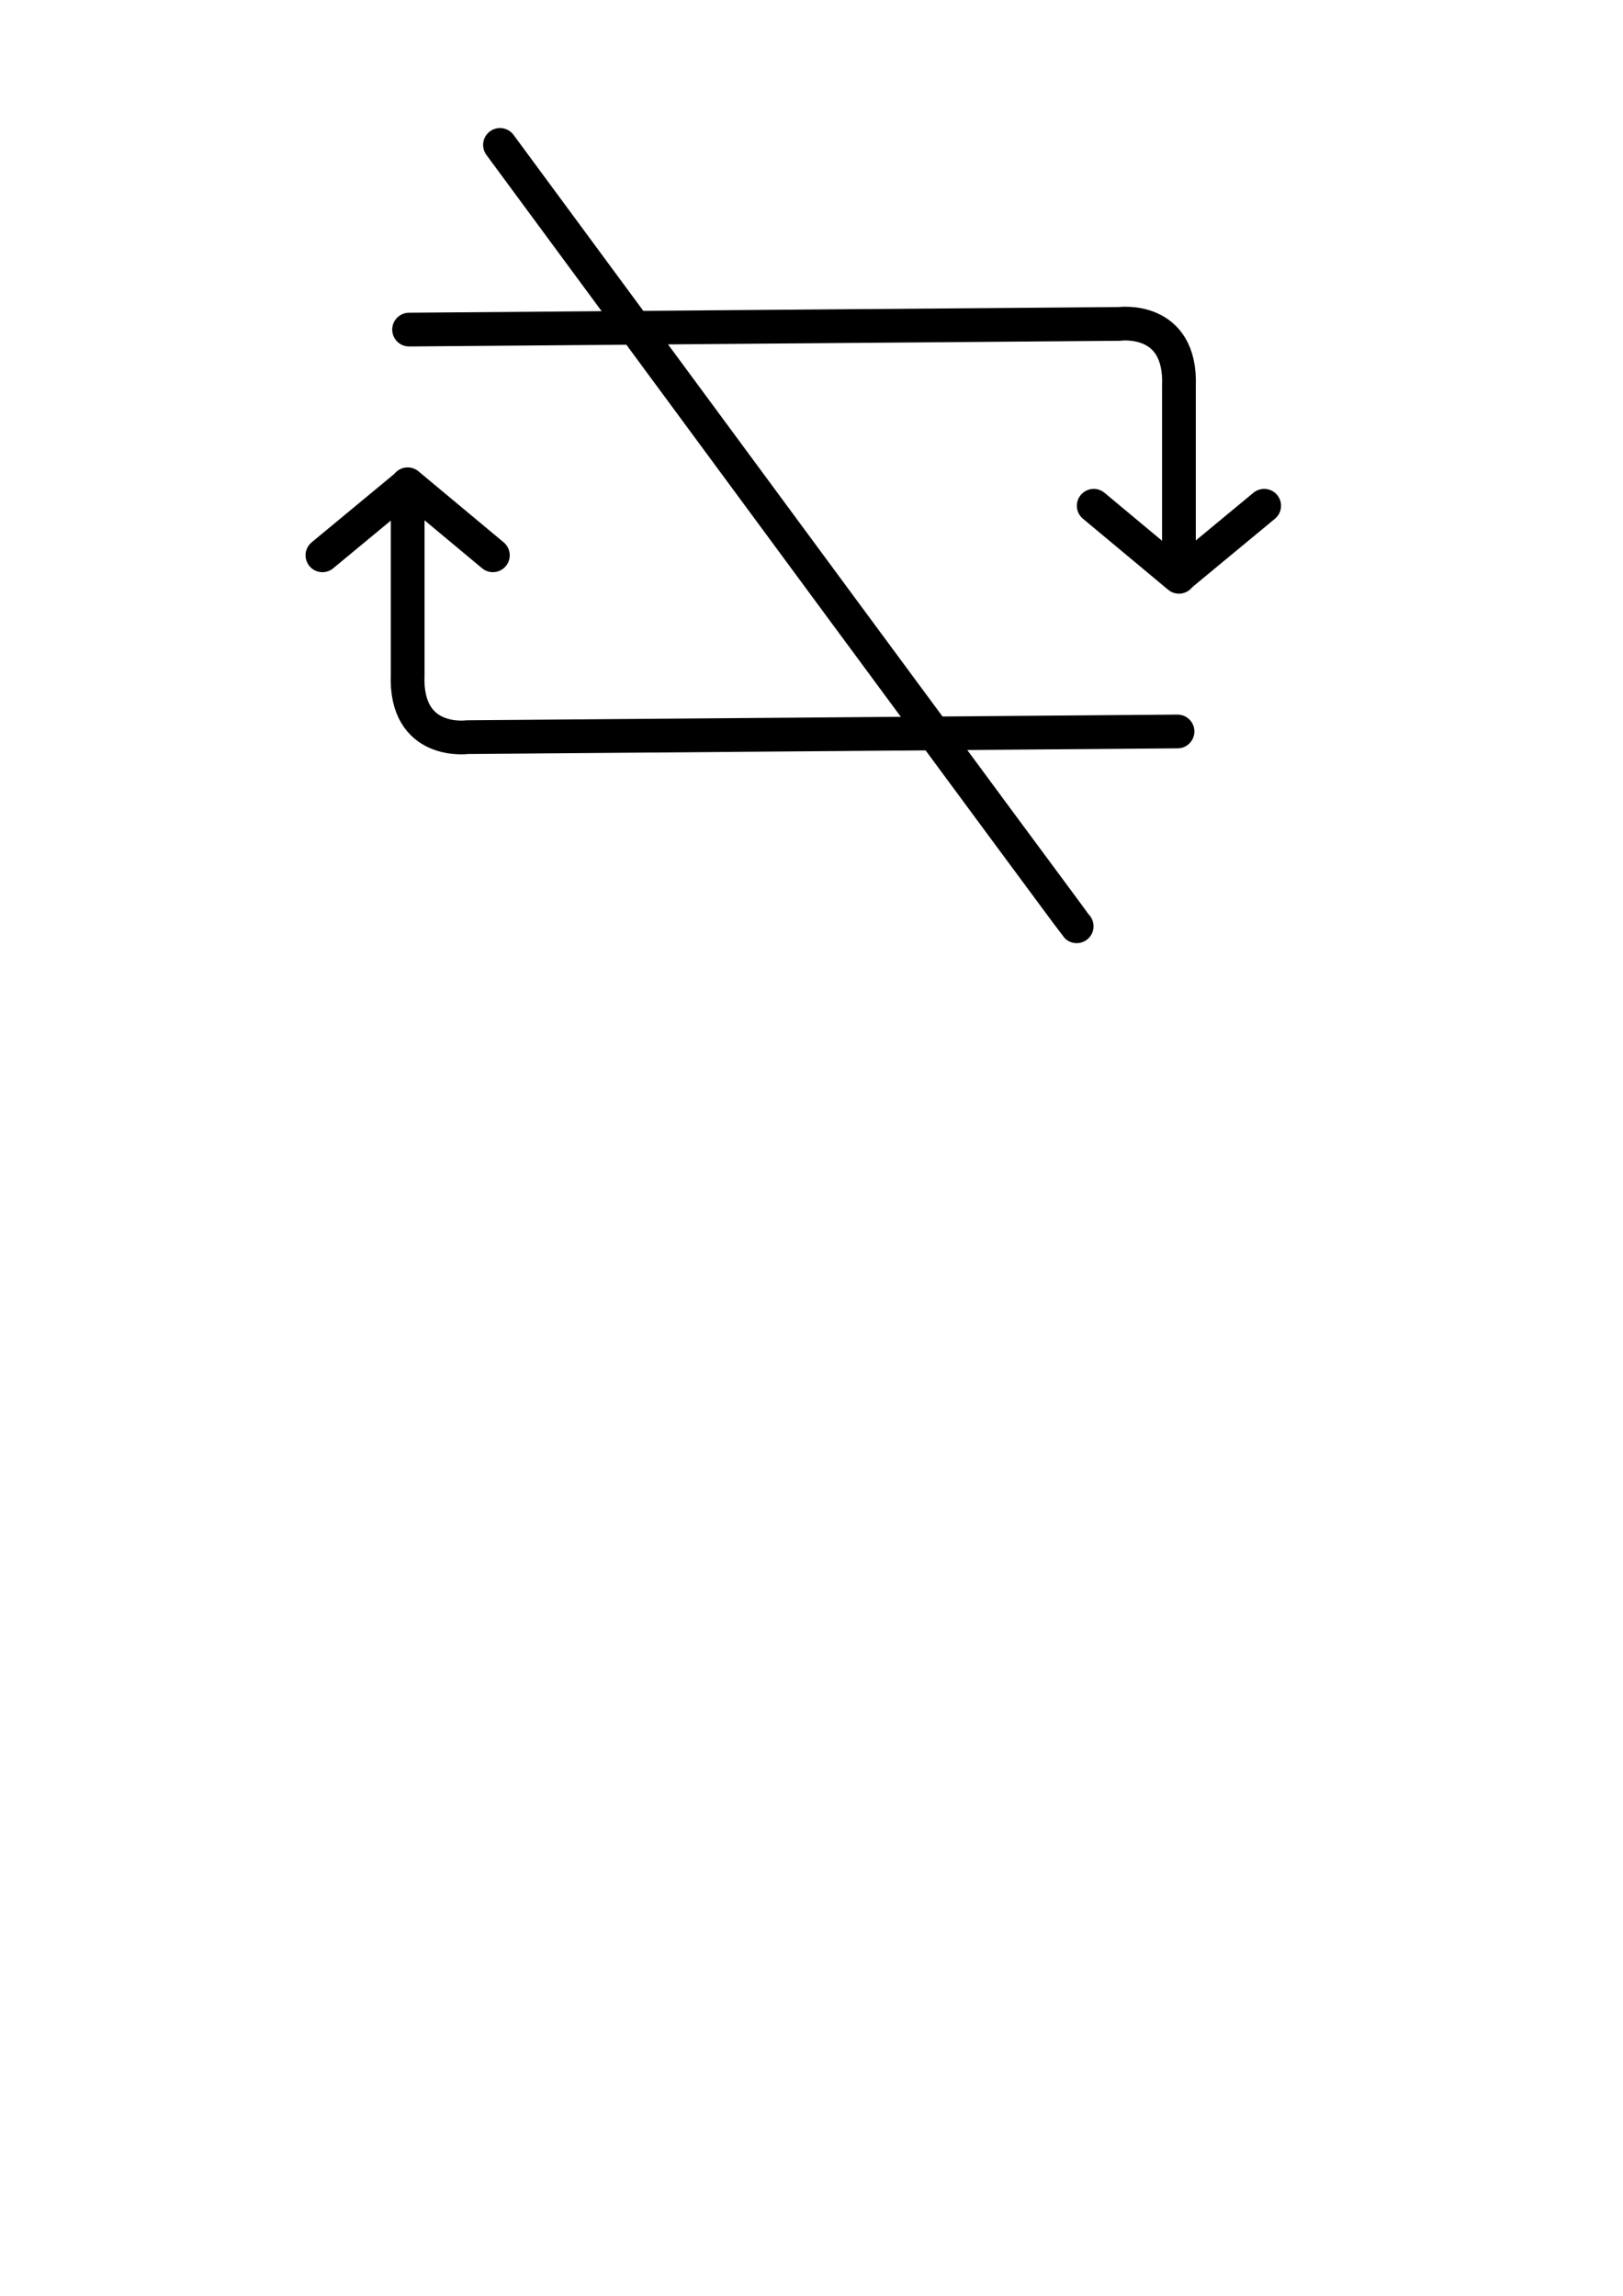 <?xml version="1.0" encoding="UTF-8" standalone="no"?>
<!-- Created with Inkscape (http://www.inkscape.org/) -->

<svg
   width="210mm"
   height="297mm"
   viewBox="0 0 210 297"
   version="1.1"
   id="svg5"
   inkscape:version="1.2.2 (732a01da63, 2022-12-09)"
   sodipodi:docname="noLoop.svg"
   xmlns:inkscape="http://www.inkscape.org/namespaces/inkscape"
   xmlns:sodipodi="http://sodipodi.sourceforge.net/DTD/sodipodi-0.dtd"
   xmlns="http://www.w3.org/2000/svg"
   xmlns:svg="http://www.w3.org/2000/svg">
  <sodipodi:namedview
     id="namedview7"
     pagecolor="#ffffff"
     bordercolor="#000000"
     borderopacity="0.25"
     inkscape:showpageshadow="2"
     inkscape:pageopacity="0.0"
     inkscape:pagecheckerboard="0"
     inkscape:deskcolor="#d1d1d1"
     inkscape:document-units="mm"
     showgrid="false"
     inkscape:zoom="0.7198092"
     inkscape:cx="112.52982"
     inkscape:cy="339.67335"
     inkscape:window-width="1920"
     inkscape:window-height="991"
     inkscape:window-x="-4"
     inkscape:window-y="-4"
     inkscape:window-maximized="1"
     inkscape:current-layer="layer1" />
  <defs
     id="defs2" />
  <g
     inkscape:label="图层 1"
     inkscape:groupmode="layer"
     id="layer1">
    <path
       style="fill:none;fill-opacity:1;stroke:#000000;stroke-width:4.365;stroke-linecap:round;stroke-linejoin:round;stroke-miterlimit:17;stroke-dasharray:none;stroke-dashoffset:0;stroke-opacity:1"
       d="m 52.931,42.639 91.894,-0.735 c 0,0 8.087,-1.103 7.719,8.087 l 1e-5,15.438 v 9.189 l -11.027,-9.189"
       id="path14673" />
    <path
       style="fill:none;fill-opacity:1;stroke:#000000;stroke-width:4.365;stroke-linecap:round;stroke-linejoin:round;stroke-miterlimit:17;stroke-dasharray:none;stroke-dashoffset:0;stroke-opacity:1"
       d="m 152.911,74.25 10.66,-8.822"
       id="path14685" />
    <path
       style="fill:none;fill-opacity:1;stroke:#000000;stroke-width:4.365;stroke-linecap:round;stroke-linejoin:round;stroke-miterlimit:17;stroke-dasharray:none;stroke-dashoffset:0;stroke-opacity:1"
       d="m 152.36,94.627 -91.894,0.735 c 0,0 -8.087,1.103 -7.719,-8.087 l -10e-6,-15.438 v -9.189 l 11.027,9.189"
       id="path14673-7" />
    <path
       style="fill:none;fill-opacity:1;stroke:#000000;stroke-width:4.365;stroke-linecap:round;stroke-linejoin:round;stroke-miterlimit:17;stroke-dasharray:none;stroke-dashoffset:0;stroke-opacity:1"
       d="m 52.379,63.016 -10.66,8.822"
       id="path14685-2" />
    <path
       style="fill:none;fill-opacity:1;stroke:#000000;stroke-width:4.365;stroke-linecap:round;stroke-linejoin:round;stroke-miterlimit:17;stroke-dasharray:none;stroke-dashoffset:0;stroke-opacity:1"
       d="M 64.693,18.746 C 138.943,119.462 139.311,119.829 139.311,119.829"
       id="path15478" />
  </g>
</svg>
